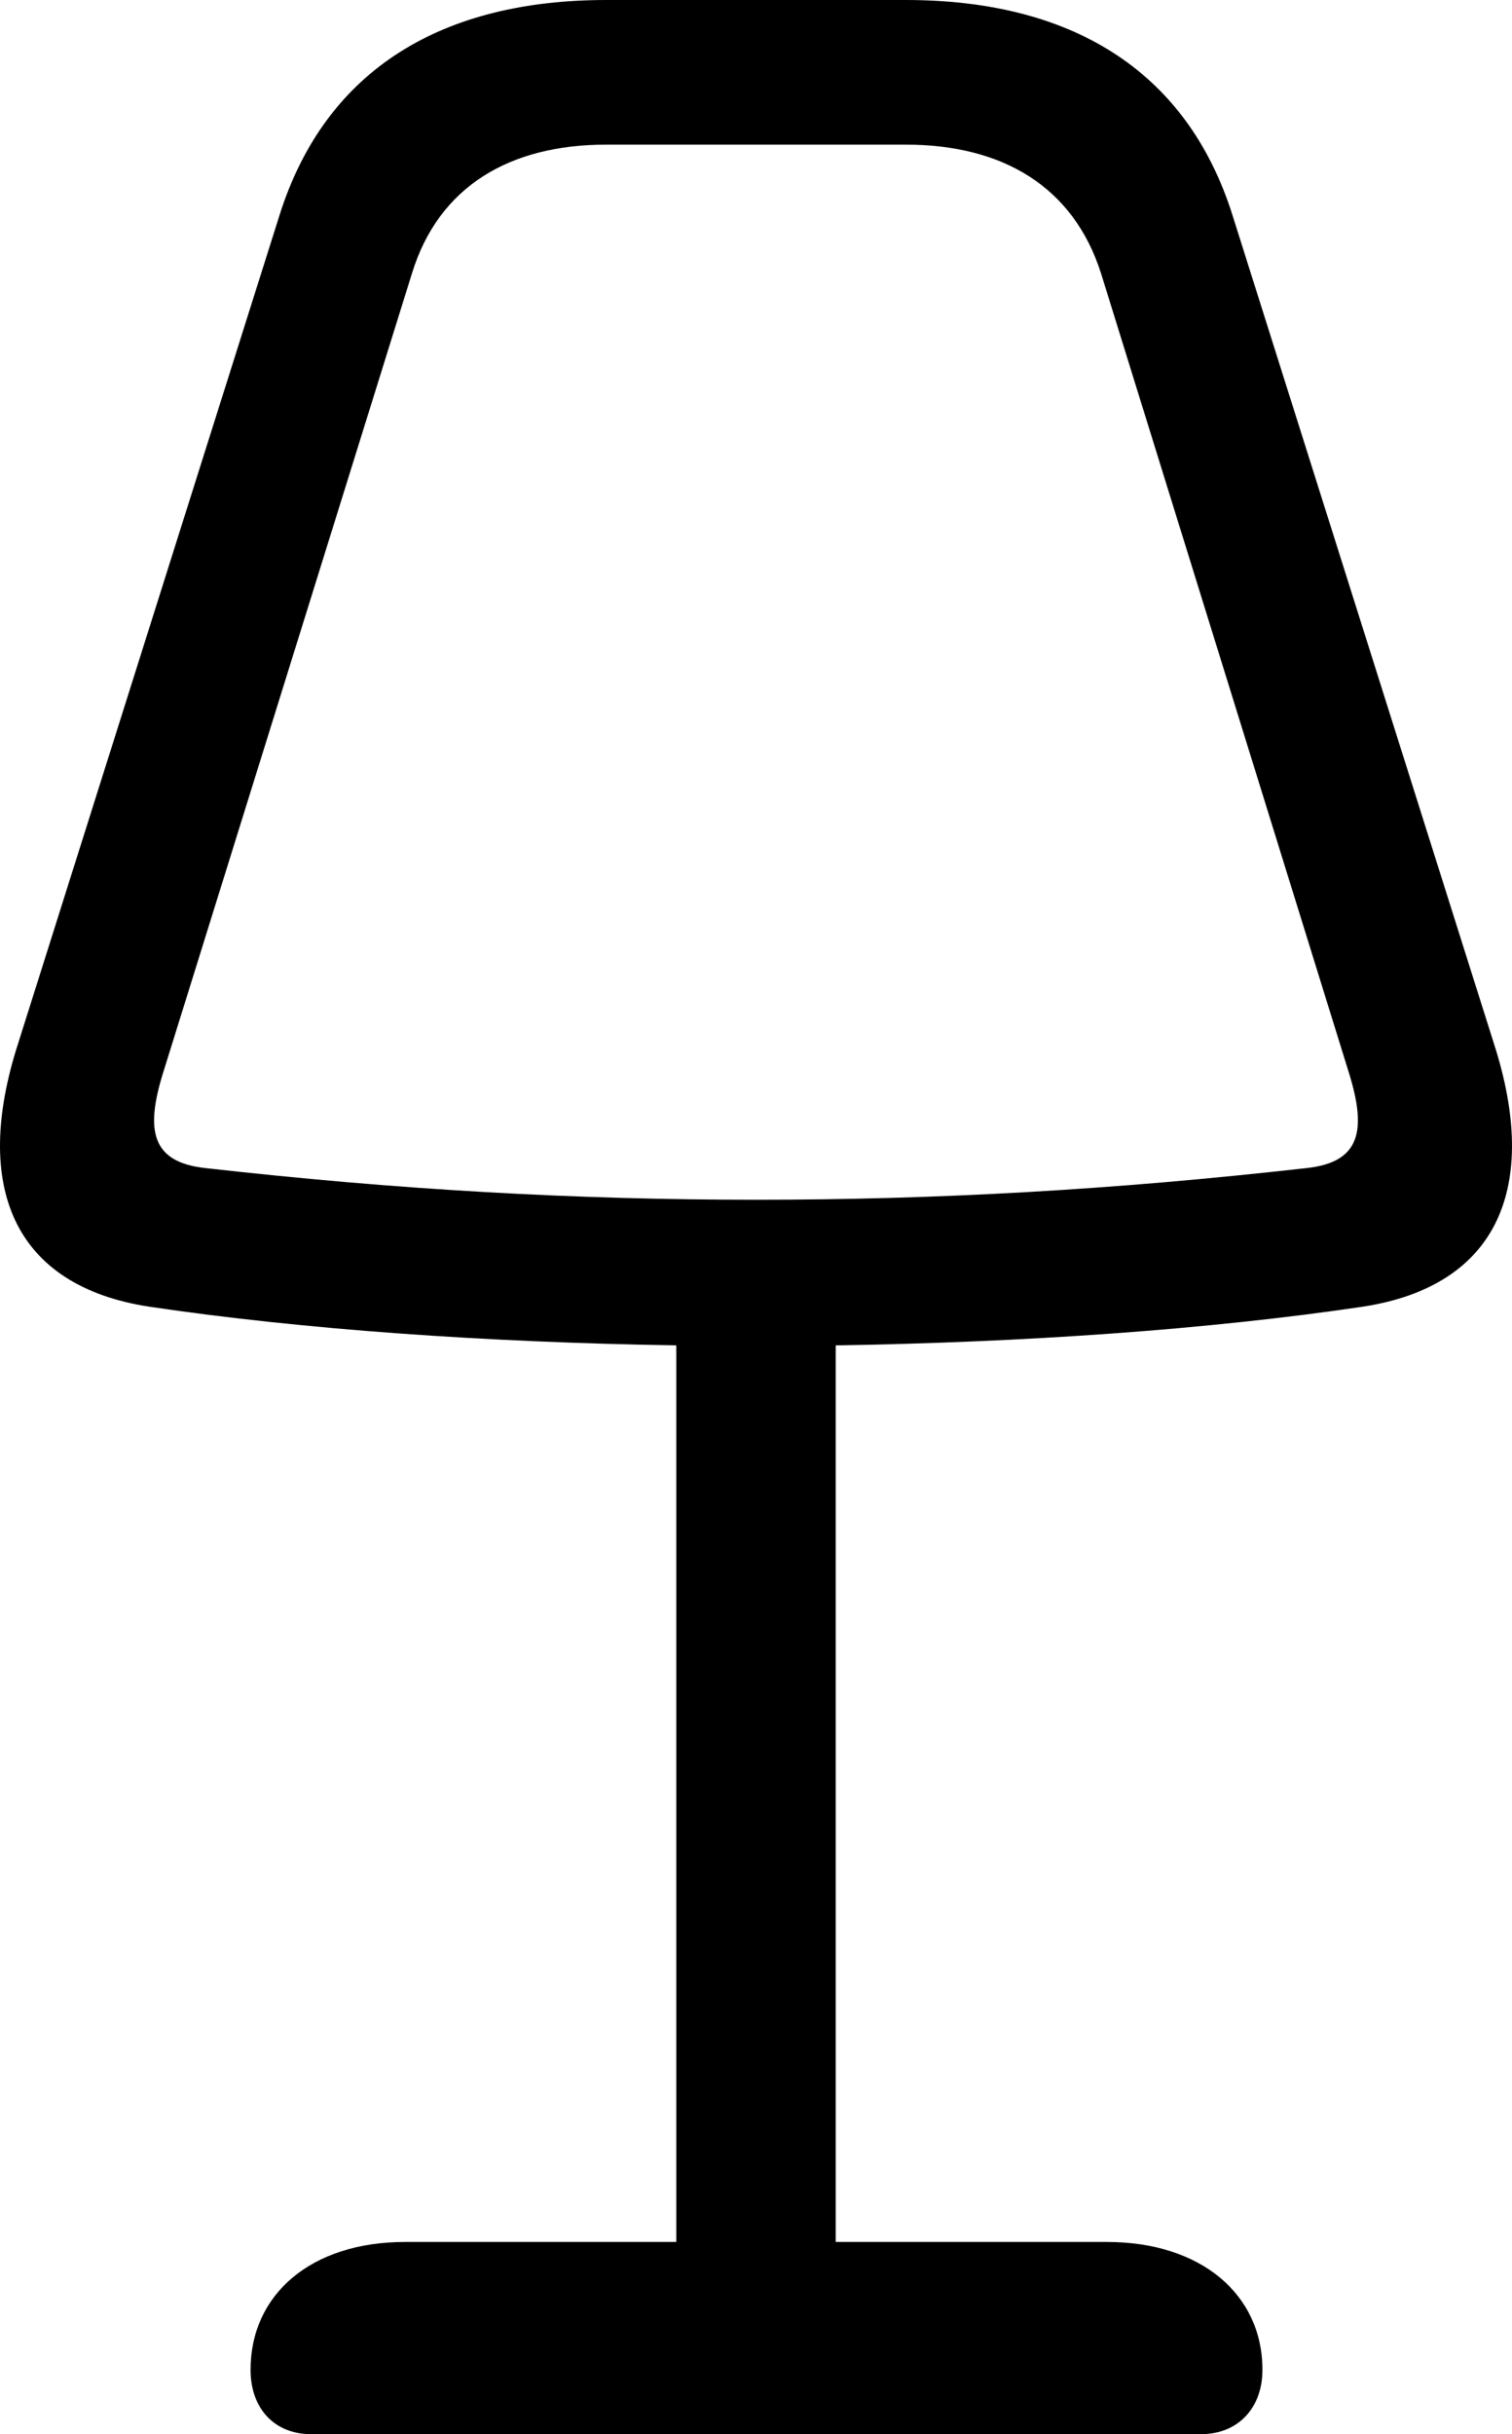 <?xml version="1.0" encoding="UTF-8" standalone="no"?>
<svg xmlns="http://www.w3.org/2000/svg"
     width="745.665" height="1199.707"
     viewBox="0 0 745.665 1199.707"
     fill="currentColor">
  <path d="M153.348 1199.703H592.318C610.378 1199.703 622.588 1187.013 622.588 1167.973C622.588 1130.863 592.318 1104.983 545.928 1104.983H412.138V663.083C505.398 661.623 596.218 655.273 671.908 644.043C739.288 633.793 759.308 584.473 736.848 514.653L607.938 106.443C584.988 33.203 526.398 0.003 446.808 0.003H298.858C219.268 0.003 160.678 33.203 137.728 106.443L8.818 514.653C-13.642 584.473 6.378 633.793 73.758 644.043C149.448 655.273 240.268 661.623 333.528 663.083V1104.983H199.738C153.348 1104.983 123.568 1130.863 123.568 1167.973C123.568 1187.013 135.288 1199.703 153.348 1199.703ZM373.078 591.313C283.228 591.313 196.318 586.423 101.108 575.683C74.738 572.753 71.808 557.133 80.108 529.783L203.158 134.763C216.338 91.793 251.498 71.293 298.858 71.293H446.808C494.168 71.293 529.328 91.793 542.998 134.763L665.558 529.783C673.858 557.133 670.928 572.753 644.558 575.683C549.348 586.423 462.428 591.313 373.078 591.313Z"/>
</svg>